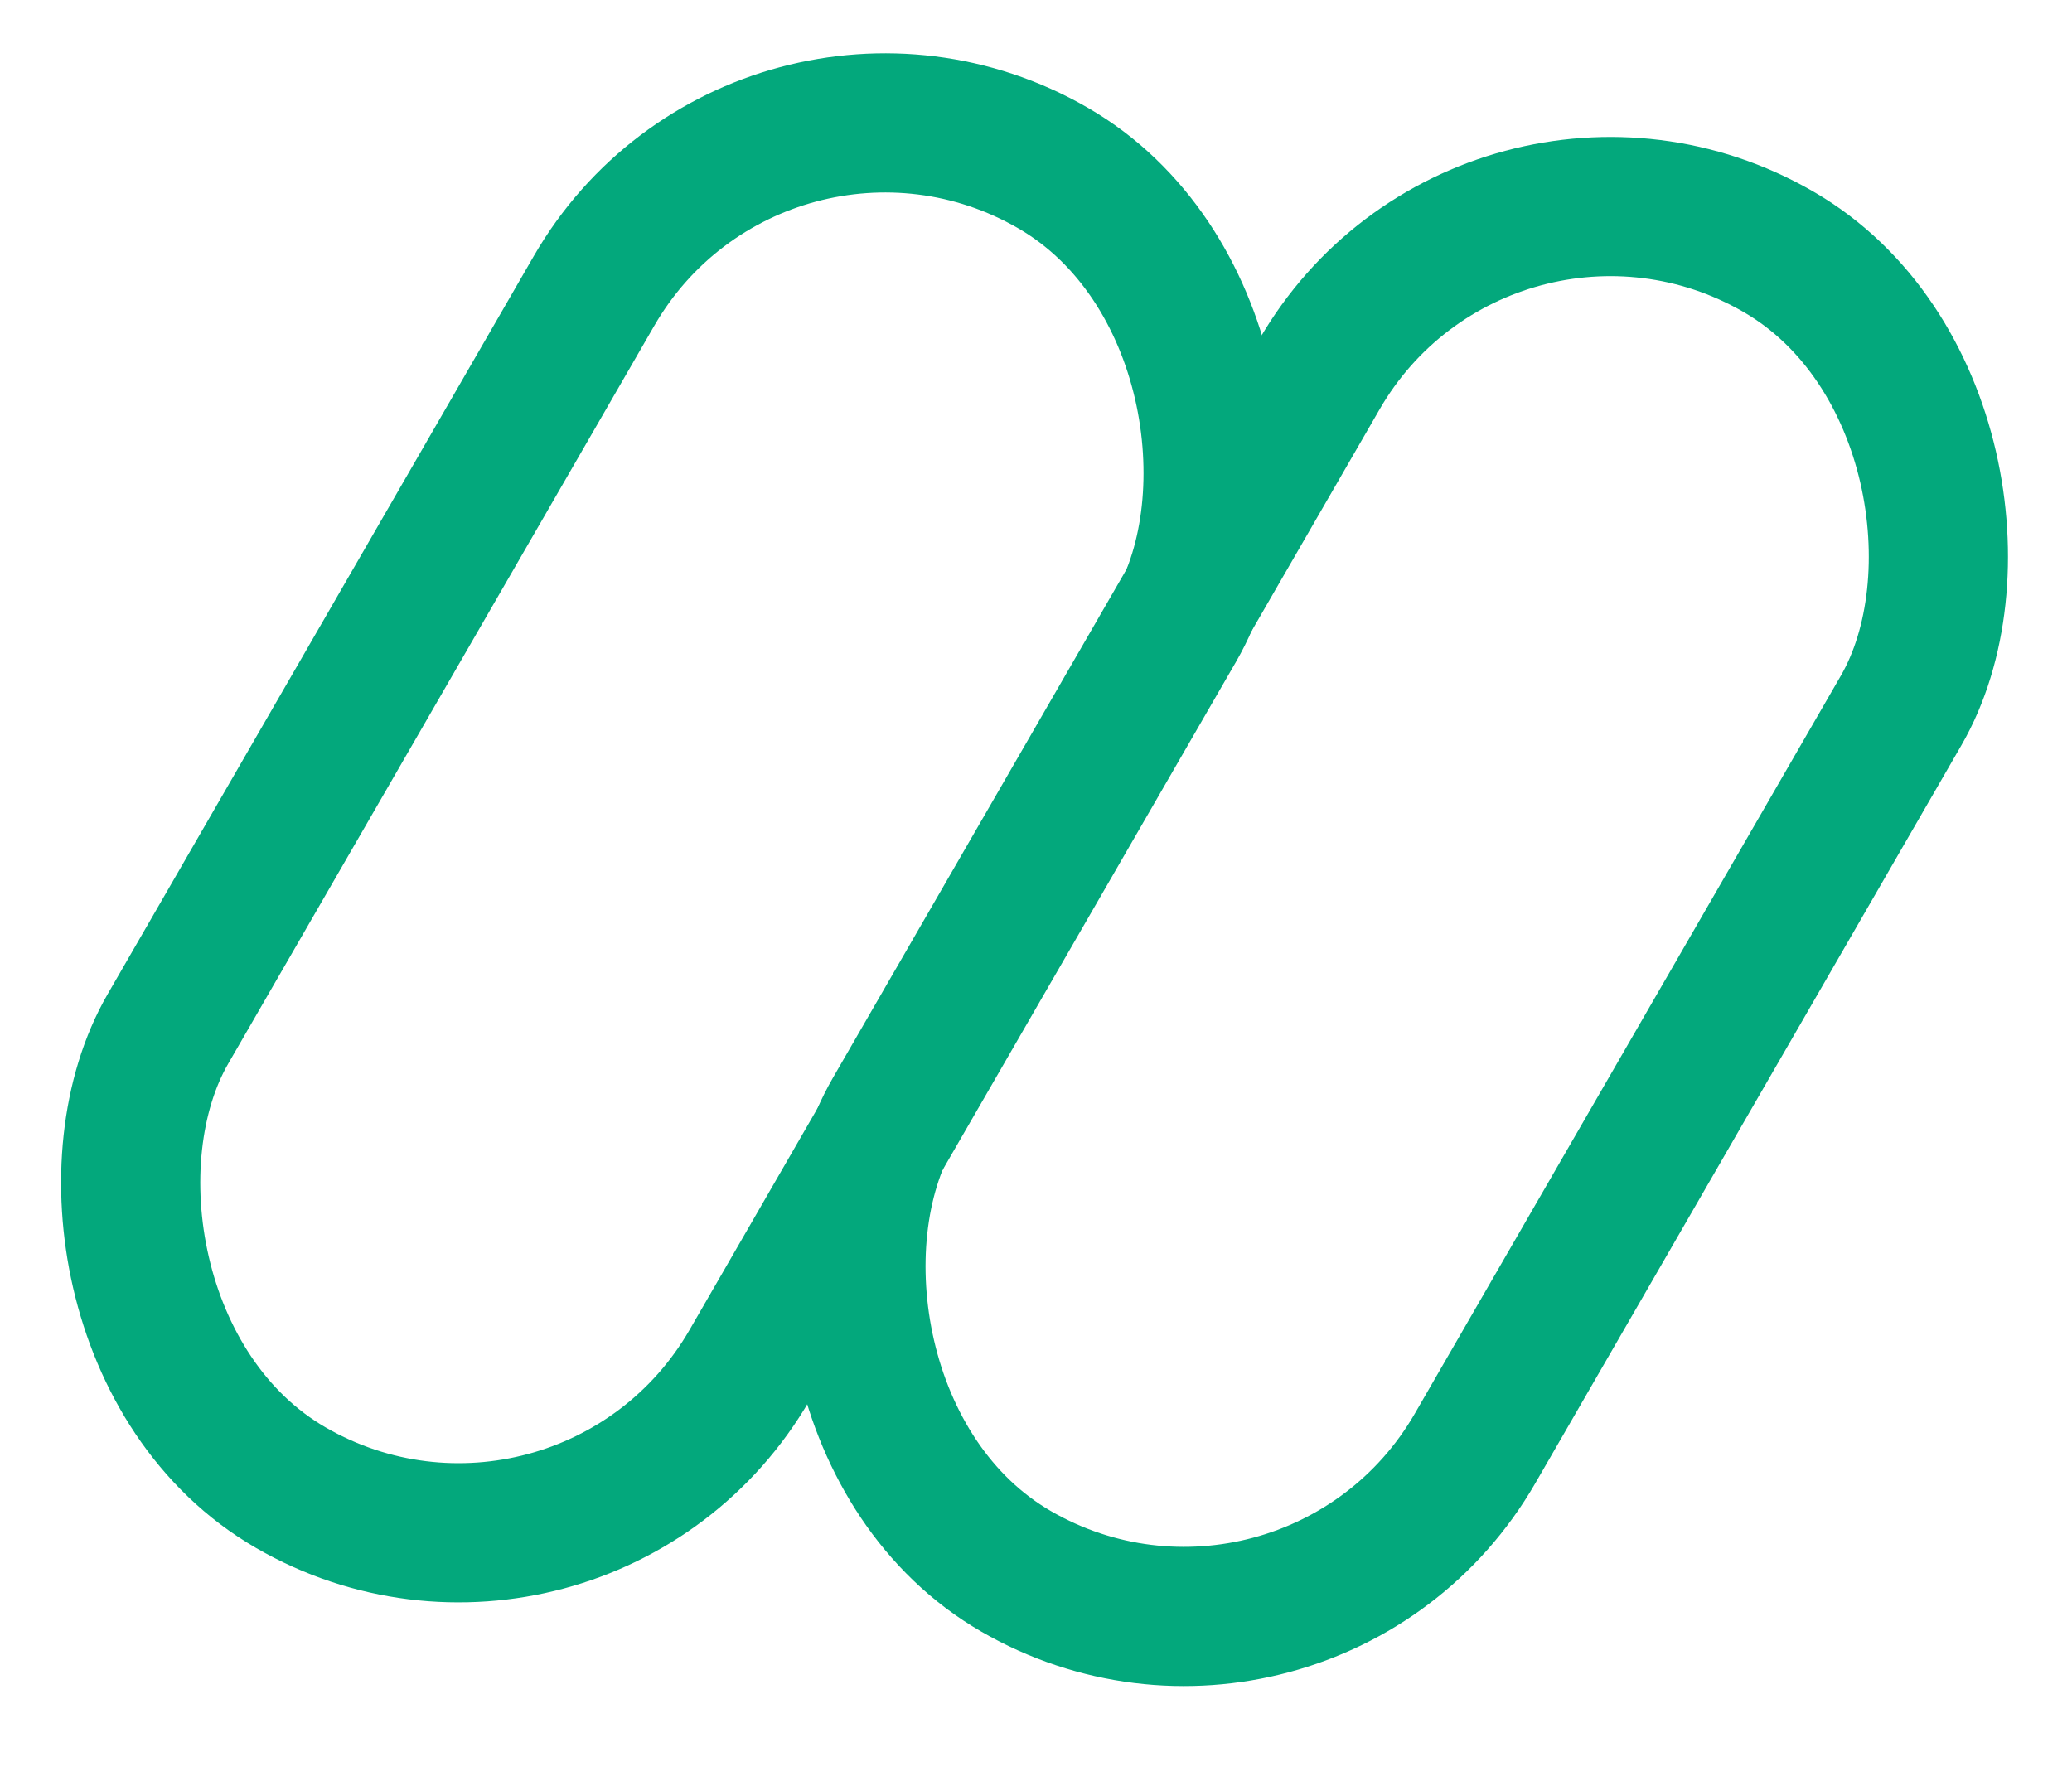 <svg width="29" height="25" viewBox="0 0 29 25" fill="none" xmlns="http://www.w3.org/2000/svg">
<rect x="10.665" y="1.52588e-05" width="9.403" height="21.33" rx="4.701" transform="rotate(30 10.665 1.52588e-05)" stroke="#03A87C" stroke-width="1.948"/>
<rect x="20.816" y="1.171" width="9.403" height="21.33" rx="4.701" transform="rotate(30 20.816 1.171)" stroke="#03A87C" stroke-width="1.948"/>
</svg>
